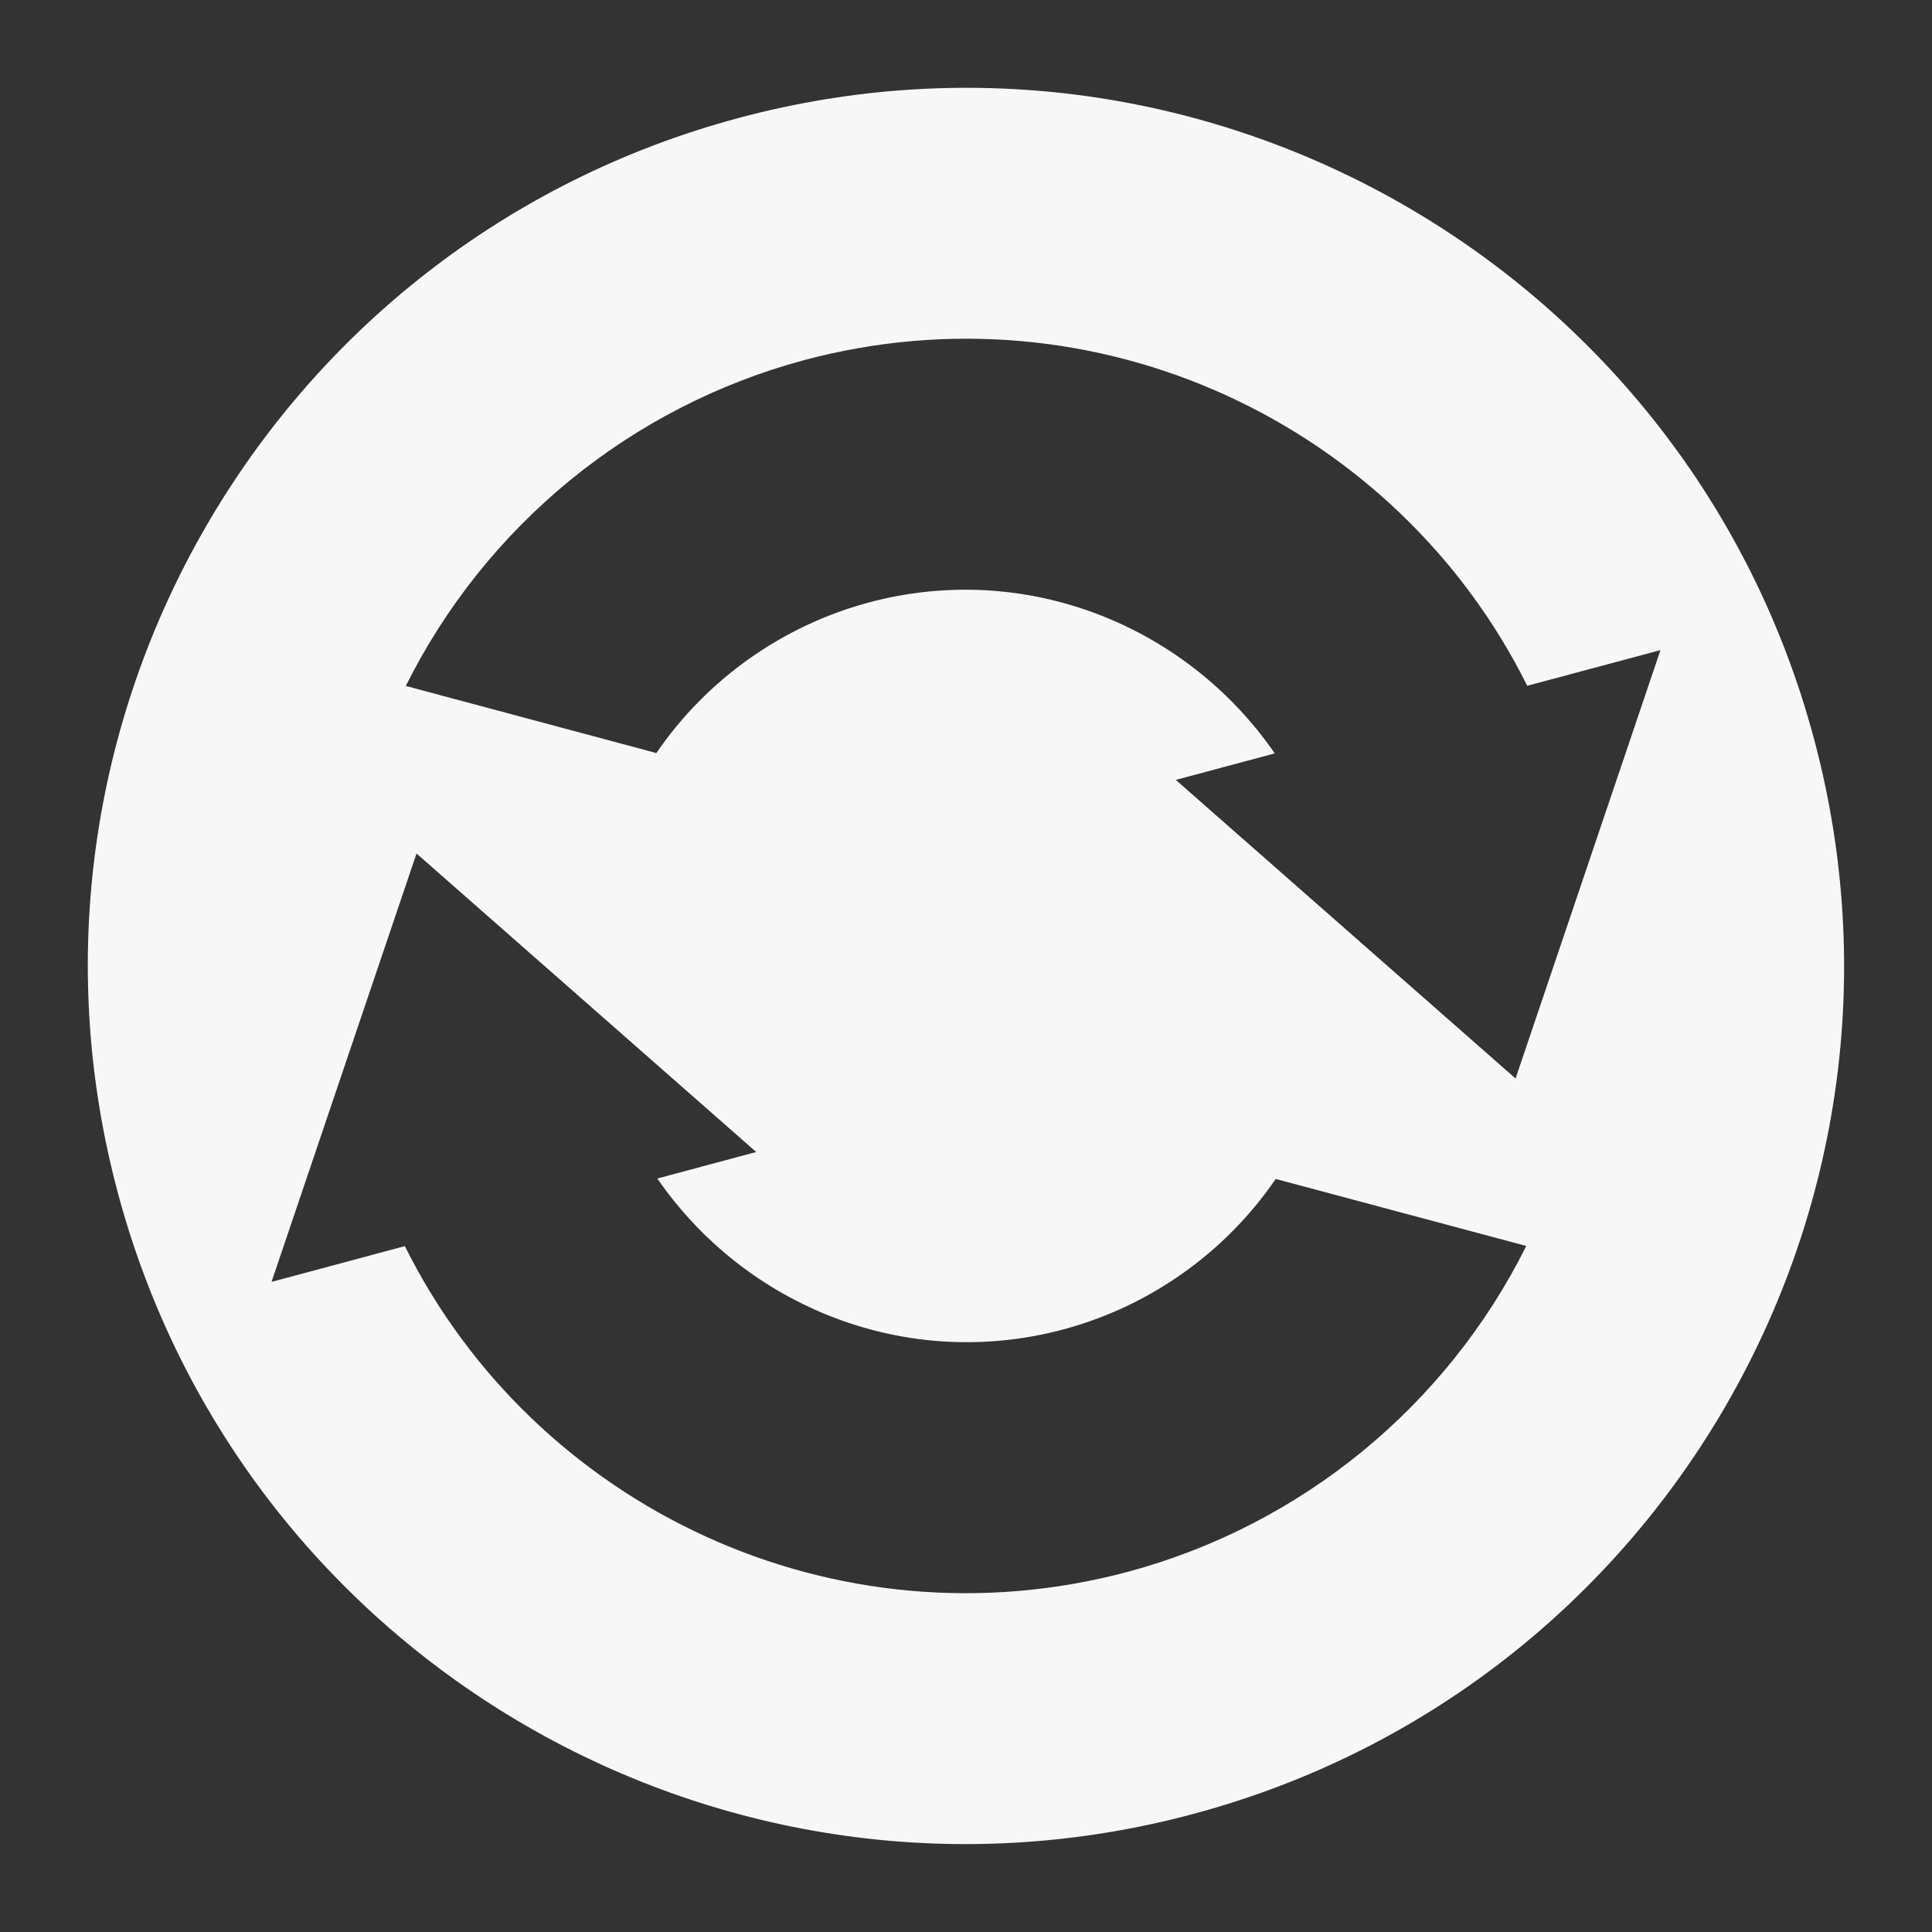 <?xml version="1.0" encoding="UTF-8" standalone="no"?>
<svg
   xmlns:dc="http://purl.org/dc/elements/1.1/"
   xmlns:cc="http://creativecommons.org/ns#"
   xmlns:rdf="http://www.w3.org/1999/02/22-rdf-syntax-ns#"
   xmlns:svg="http://www.w3.org/2000/svg"
   xmlns="http://www.w3.org/2000/svg"
   xmlns:sodipodi="http://sodipodi.sourceforge.net/DTD/sodipodi-0.dtd"
   xmlns:inkscape="http://www.inkscape.org/namespaces/inkscape"
   width="22"
   height="22"
   version="1.1"
   id="svg7"
   sodipodi:docname="btsync-gui-1.svg"
   inkscape:version="0.92.3 (2405546, 2018-03-11)">
  <rect width="100%" height="100%" fill="#333333" stroke="none"/>
  <sodipodi:namedview
     pagecolor="#ffffff"
     bordercolor="#666666"
     borderopacity="1"
     objecttolerance="10"
     gridtolerance="10"
     guidetolerance="10"
     inkscape:pageopacity="0"
     inkscape:pageshadow="2"
     inkscape:window-width="1366"
     inkscape:window-height="718"
     id="namedview9"
     showgrid="false"
     inkscape:zoom="14.75"
     inkscape:cx="8"
     inkscape:cy="8"
     inkscape:window-x="0"
     inkscape:window-y="25"
     inkscape:window-maximized="1"
     inkscape:current-layer="svg7" />
  <defs
     id="defs3">
    <style
       id="current-color-scheme"
       type="text/css">
   .ColorScheme-Text { color:#d3dae3; } .ColorScheme-Highlight { color:#5294e2; }
  </style>
  </defs>
  <path
     style="color:#d3dae3;fill:#f7f7f7;stroke-width:1.428;fill-opacity:1"
     class="ColorScheme-Text"
     d="m 8.412,1.343 c -5.333,1.429 -8.498,6.911 -7.069,12.244 1.429,5.333 6.911,8.498 12.244,7.069 5.333,-1.429 8.498,-6.911 7.069,-12.244 C 19.228,3.079 13.745,-0.086 8.412,1.343 Z M 9.152,4.102 c 3.337,-0.894 6.756,0.729 8.239,3.707 L 18.908,7.403 17.258,12.281 13.389,8.881 14.516,8.579 C 13.516,7.128 11.691,6.379 9.891,6.861 8.907,7.127 8.05,7.734 7.474,8.575 L 4.621,7.811 C 5.532,5.984 7.181,4.634 9.152,4.102 Z m -4.409,5.617 3.868,3.399 -1.126,0.302 c 1,1.451 2.825,2.2 4.625,1.718 0.984,-0.265 1.841,-0.873 2.417,-1.713 l 2.853,0.763 c -0.911,1.827 -2.56,3.177 -4.531,3.709 -3.337,0.894 -6.756,-0.729 -8.239,-3.707 L 3.092,14.597 Z"
     id="path5"
     inkscape:connector-curvature="0" />
</svg>
